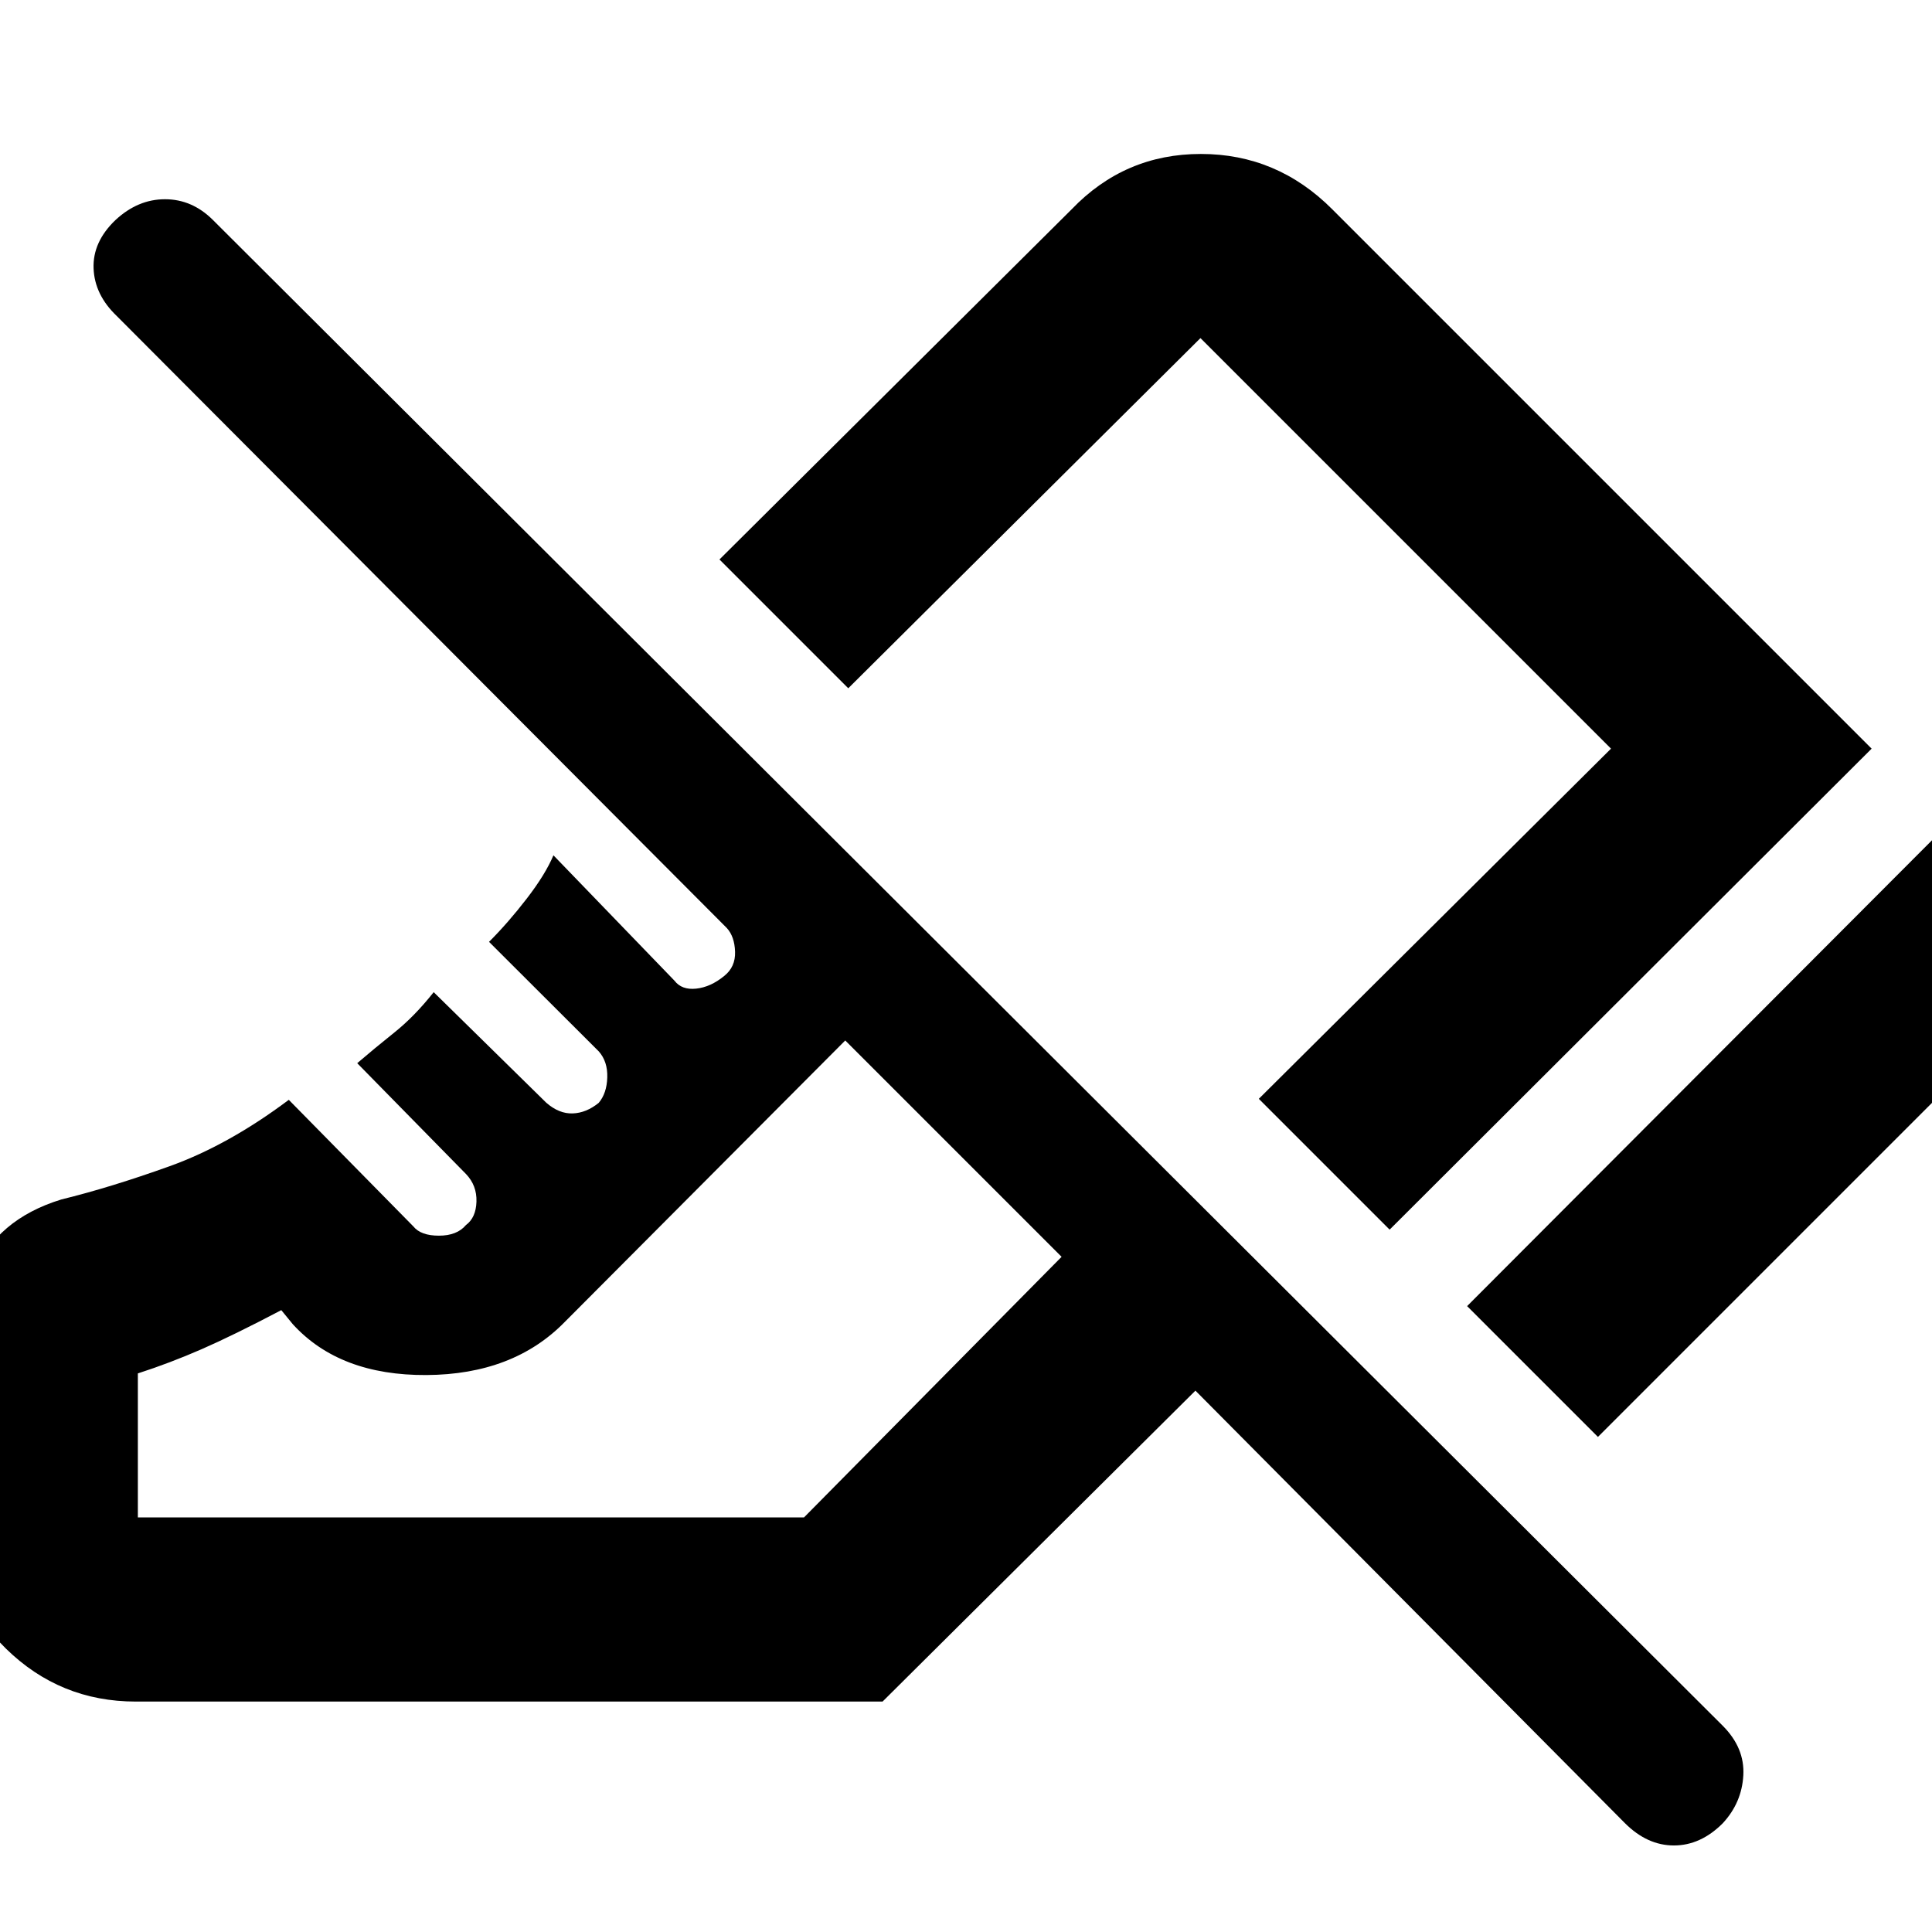 <svg xmlns="http://www.w3.org/2000/svg" height="48" viewBox="0 -960 960 960" width="48"><path d="m794-246-65-65 239-239.5q27.5 27.67 27.5 65.58Q995.5-447 968-420L794-246ZM690.5-349l-65-65 175-174-204-204-175 174-64-64 175-174q26.36-27.5 64.21-27.5 37.86 0 65.29 27.5l268 268-239.5 239ZM807.4-54.1 594-269 438.54-114.5H67.5q-37.72 0-64.61-26.37Q-24-167.23-24-206v-57.5q0-36.56 11.08-63.57Q-1.85-354.08 30.5-364q24.5-6 53.75-16.5t59.25-33l61.89 62.89q3.71 4.61 12.7 4.61 8.99 0 13.41-5.25 5-3.67 5.25-11.66t-5.15-13.68l-54.1-55.12Q186-439 196-447q10-8 19.5-20l55.95 54.95q6.37 5.55 13.14 5.3 6.77-.25 12.91-5.25 4-4.73 4.25-12.61.25-7.89-4.2-12.94L243-492q9.5-9.5 18.75-21.5T275-535l60.13 62.28q3.6 4.72 10.77 3.97 7.17-.75 13.89-6.25 5.71-4.5 5.46-12.09t-4.13-11.81L58-803q-11-10.5-11.5-23.64t10.87-24.02Q68.5-861 81.97-861q13.46 0 23.77 10.25l750.24 748.23Q867-91.5 866.25-77.87 865.5-64.23 856-54q-11 11-24.25 11T807.4-54.1ZM68.5-206h331l128-129.5L420-443 280.5-303q-25.5 26-68.61 26.25-43.1.25-66.39-25.25l-5.73-7q-23.77 12.5-39.59 19.41-15.83 6.91-31.68 12.03V-206ZM420-443Zm132-46Z"/></svg>
